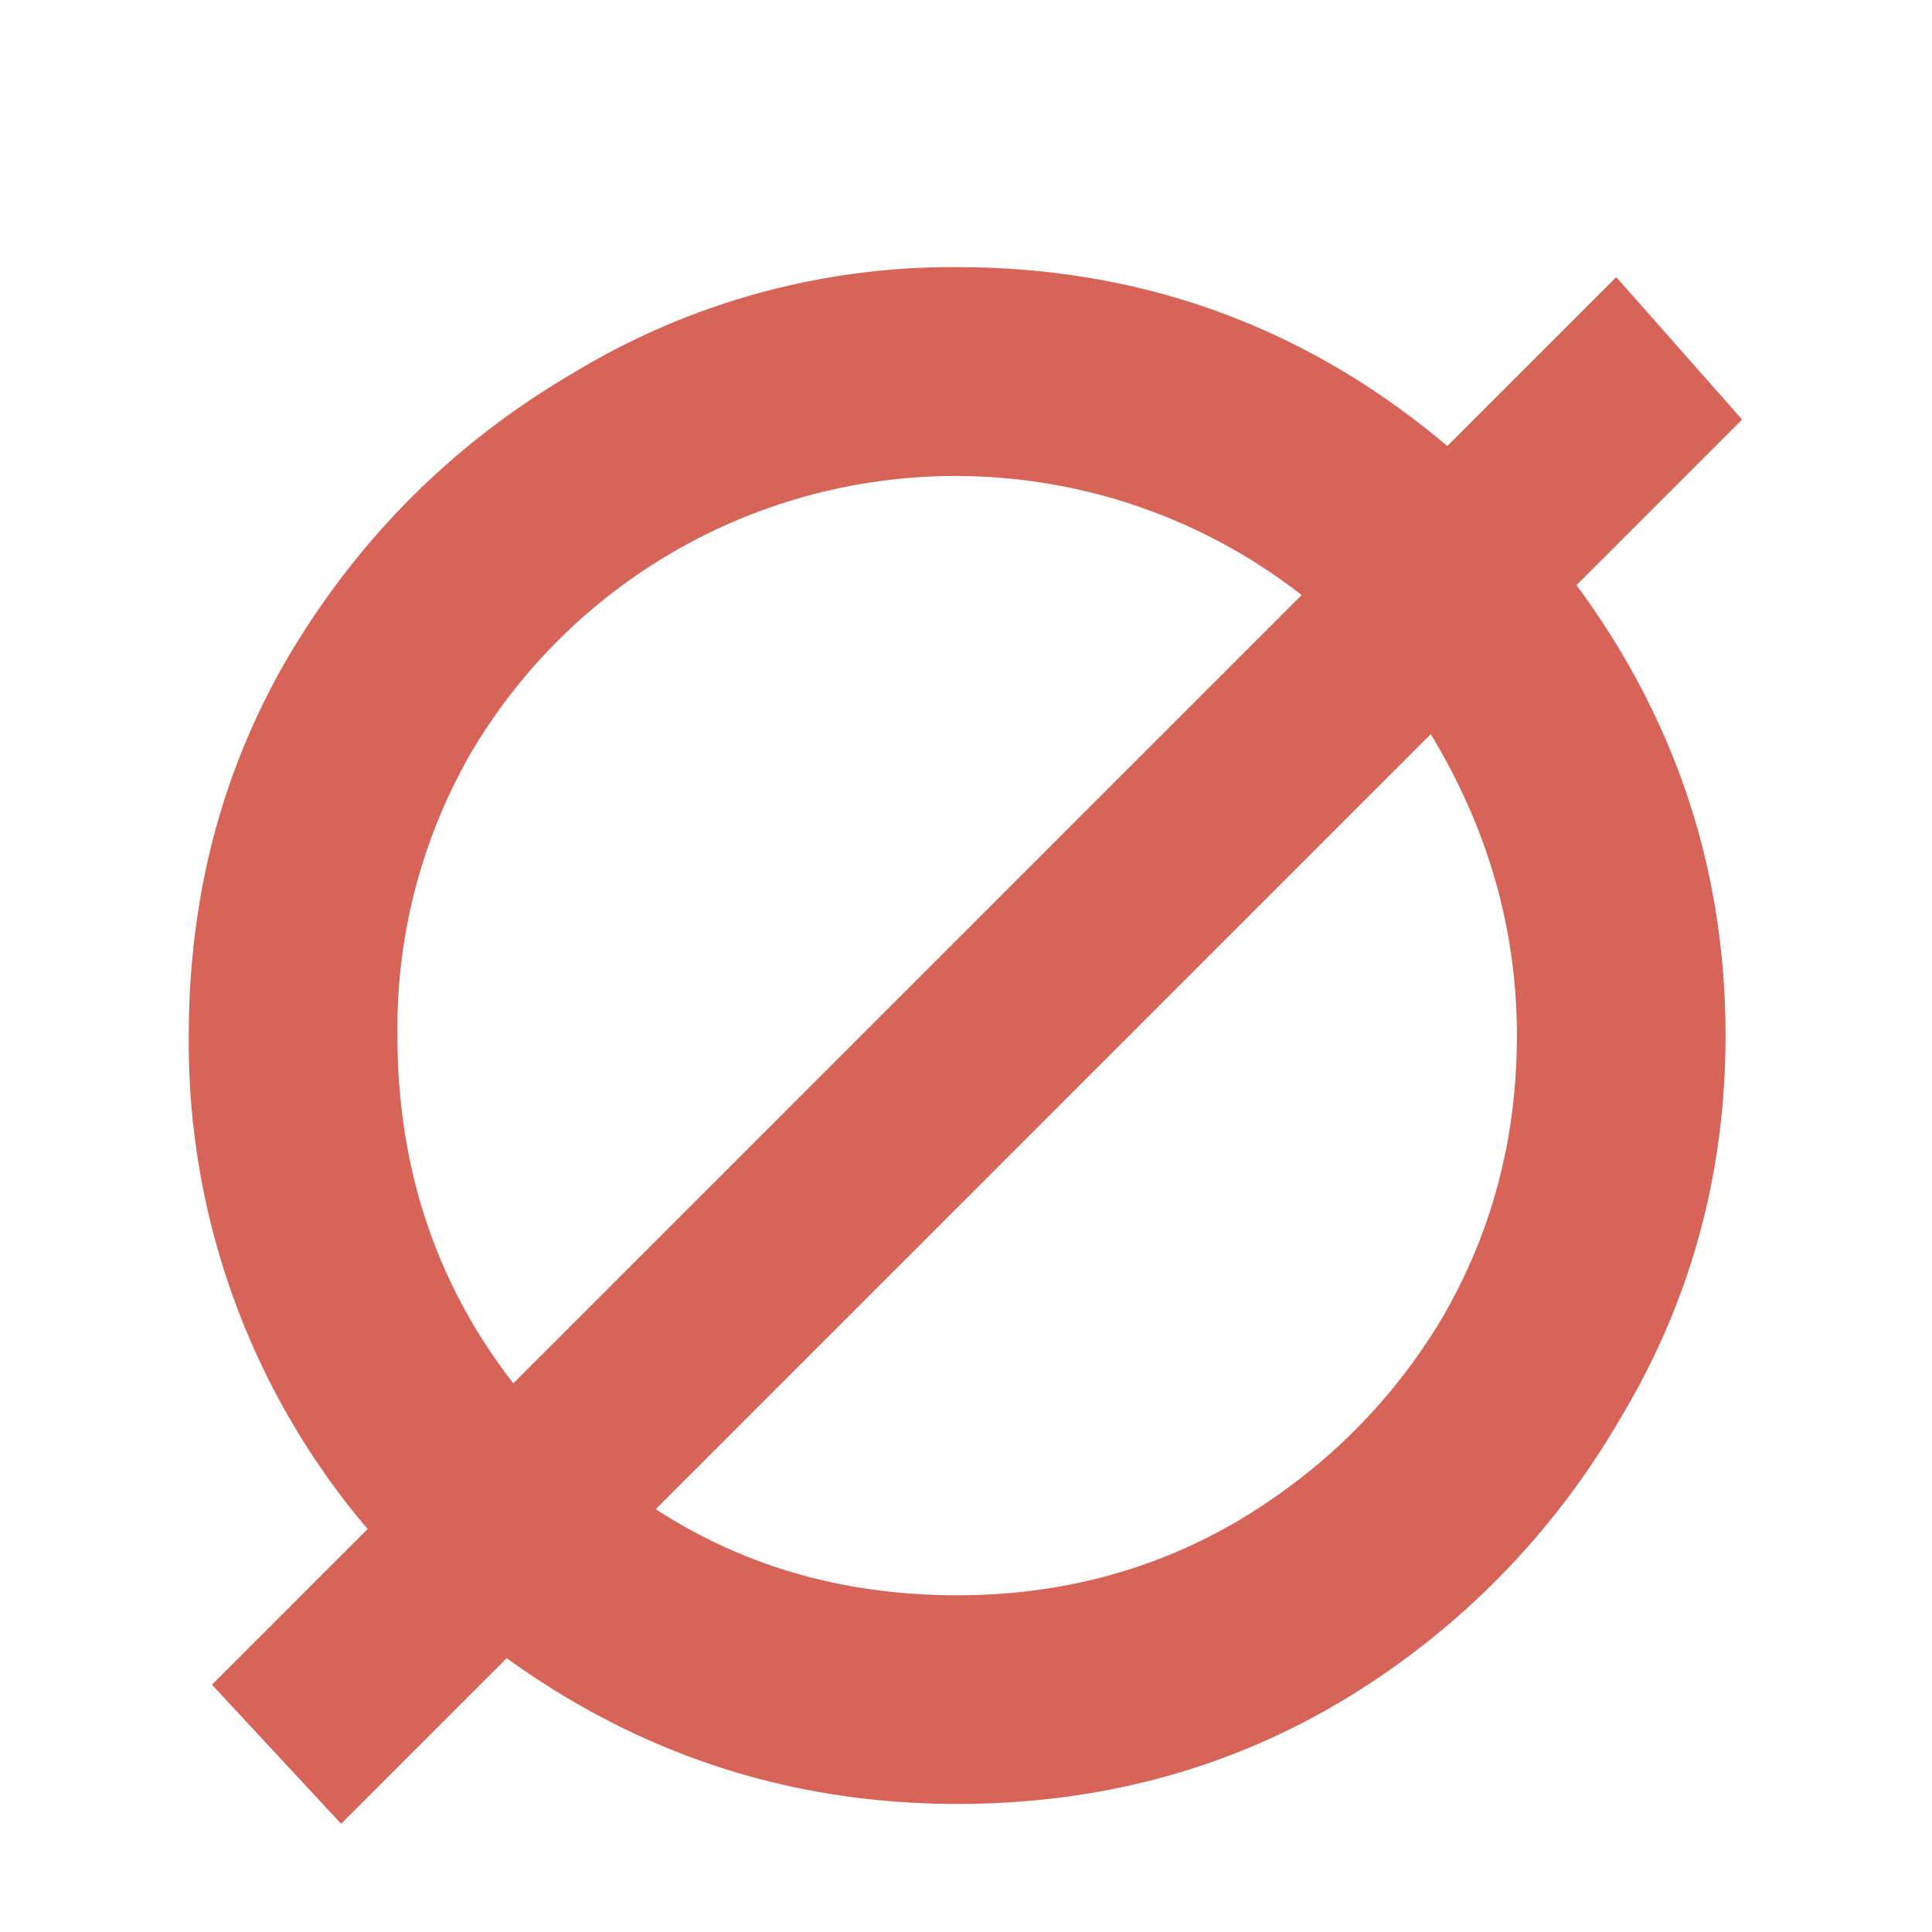 <svg width="7" height="7" fill="none" xmlns="http://www.w3.org/2000/svg"><path d="M1.236 6.608l-.468-.504.564-.564a2.719 2.719 0 01-.648-1.788c0-.512.124-.976.372-1.392.256-.424.596-.76 1.02-1.008A2.643 2.643 0 013.468.968c.672 0 1.264.216 1.776.648l.612-.612.456.516-.6.6c.36.488.54 1.032.54 1.632 0 .504-.128.968-.384 1.392a2.863 2.863 0 01-1.008 1.02c-.416.248-.88.372-1.392.372-.6 0-1.144-.176-1.632-.528l-.6.6zm.624-1.596l2.856-2.856a2.038 2.038 0 00-3.012.576 1.999 1.999 0 00-.264 1.02c0 .48.14.9.42 1.26zm1.608.768c.368 0 .704-.088 1.008-.264.312-.184.56-.428.744-.732.184-.312.276-.656.276-1.032 0-.384-.104-.748-.312-1.092L2.376 5.468c.32.208.684.312 1.092.312z" fill="#D76459"/></svg>